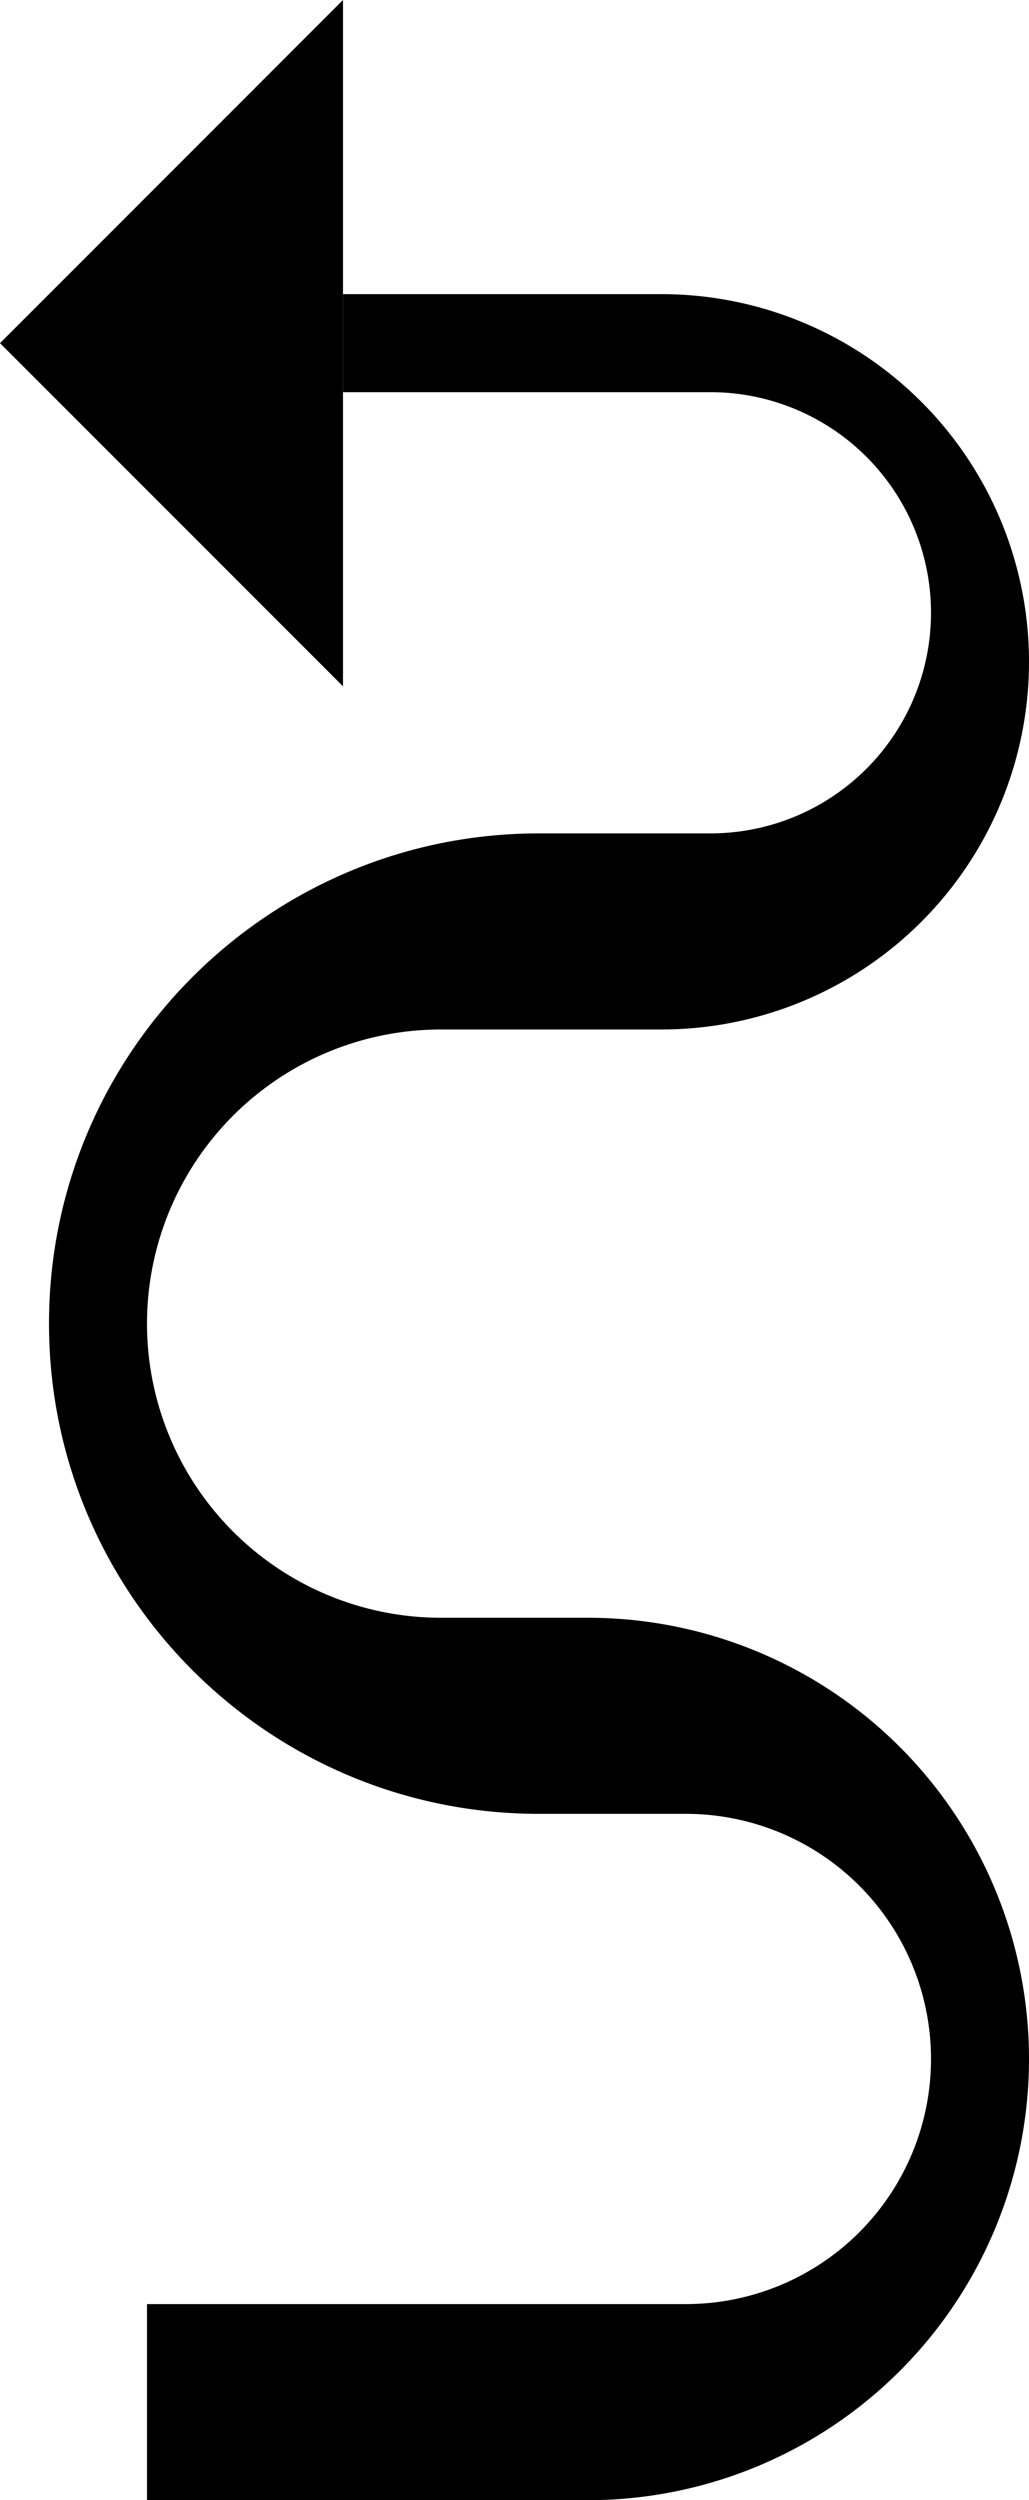 <svg xmlns="http://www.w3.org/2000/svg" version="1.0" width="21" height="51"><path d="M7 14V0L0 7l7 7z"/><path d="M7 6v2h7.5a4.5 4.5 0 0 1 0 9H11C5.477 17 1 21.477 1 27s4.477 10 10 10h3a5 5 0 1 1 0 10H3v4h9a9 9 0 1 0 0-18H9a6 6 0 0 1 0-12h4.5a7.5 7.5 0 1 0 0-15H7z"/></svg>